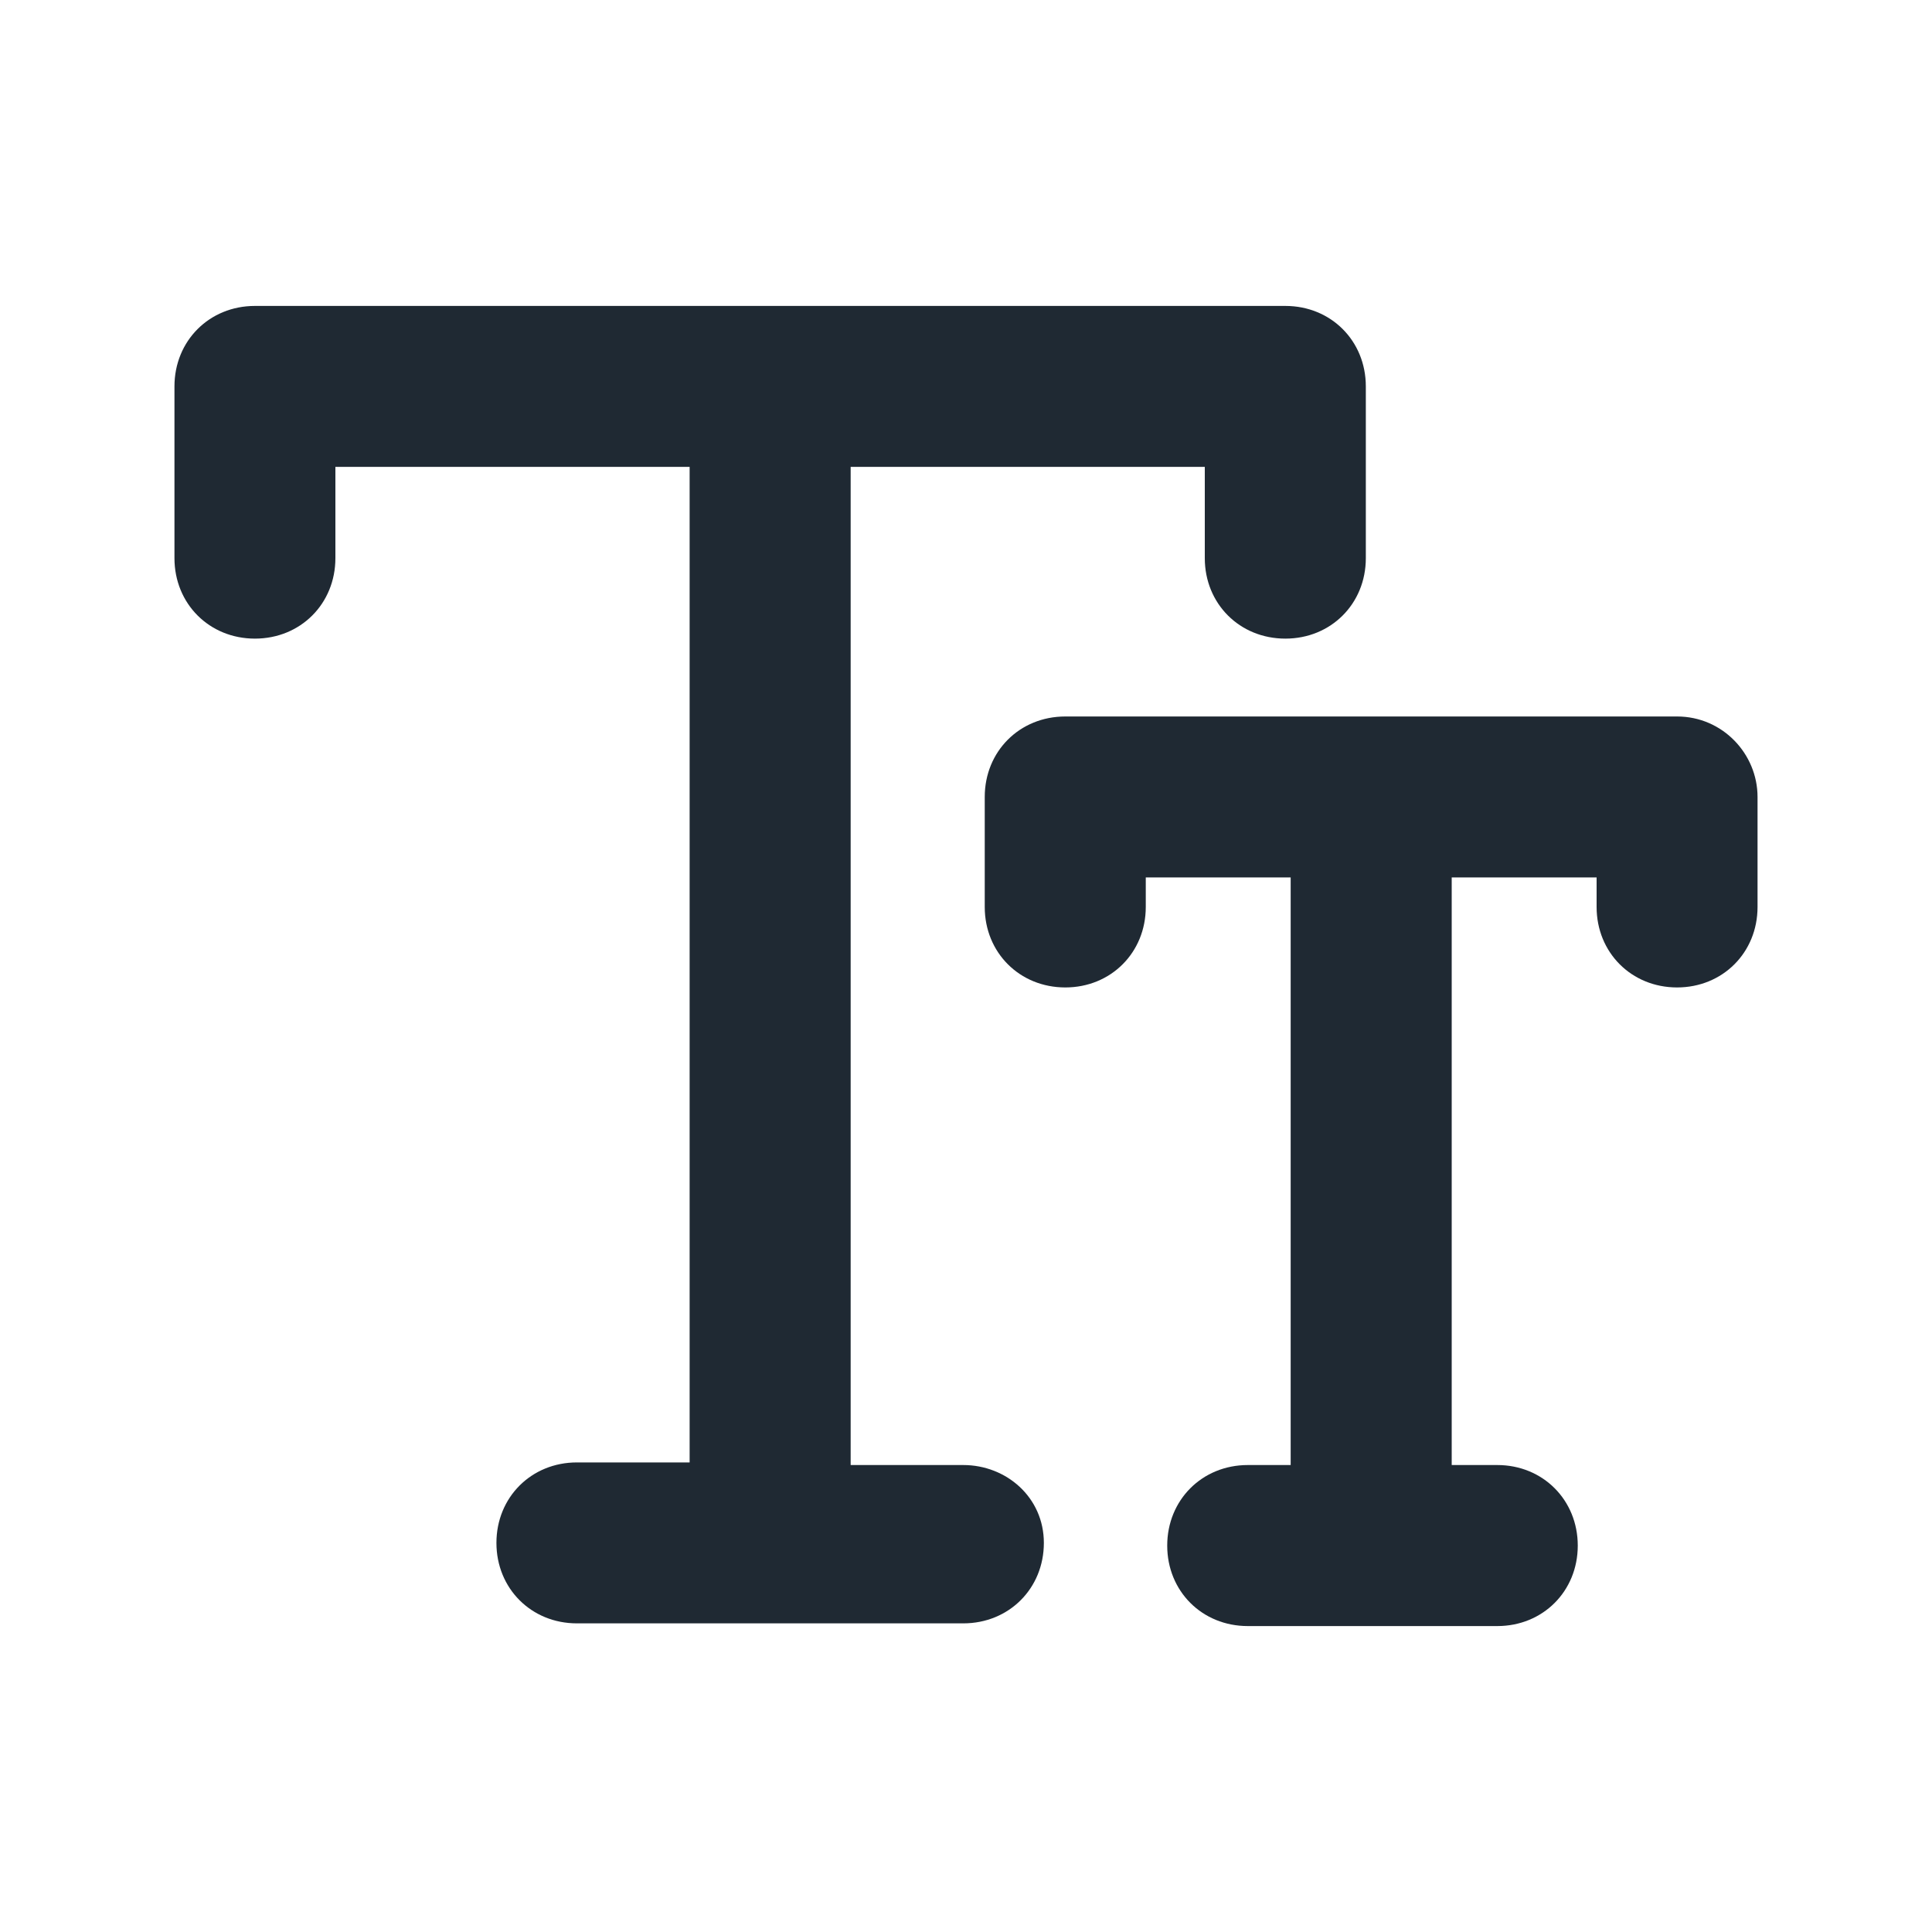 <svg width="20" height="20" viewBox="0 0 20 20" fill="none" xmlns="http://www.w3.org/2000/svg">
<path d="M9.972 15.166H8.806V4.833H12.472V5.778C12.472 6.25 12.833 6.611 13.306 6.611C13.778 6.611 14.139 6.25 14.139 5.778V4C14.139 3.528 13.778 3.167 13.306 3.167H2.639C2.167 3.167 1.806 3.528 1.806 4V5.778C1.806 6.25 2.167 6.611 2.639 6.611C3.111 6.611 3.472 6.25 3.472 5.778V4.833H7.139V15.139H5.972C5.5 15.139 5.139 15.5 5.139 15.972C5.139 16.444 5.5 16.805 5.972 16.805H9.972C10.444 16.805 10.806 16.444 10.806 15.972C10.806 15.5 10.417 15.166 9.972 15.166Z" fill="#1F2933"/>
<path d="M17.361 7.417H11.028C10.555 7.417 10.194 7.778 10.194 8.25V9.389C10.194 9.861 10.555 10.222 11.028 10.222C11.5 10.222 11.861 9.861 11.861 9.389V9.083H13.361V15.166H12.917C12.444 15.166 12.083 15.528 12.083 16C12.083 16.472 12.444 16.833 12.917 16.833H15.5C15.972 16.833 16.333 16.472 16.333 16C16.333 15.528 15.972 15.166 15.5 15.166H15.028V9.083H16.528V9.389C16.528 9.861 16.889 10.222 17.361 10.222C17.833 10.222 18.194 9.861 18.194 9.389V8.25C18.194 7.805 17.833 7.417 17.361 7.417Z" fill="#1F2933"/>
</svg>
